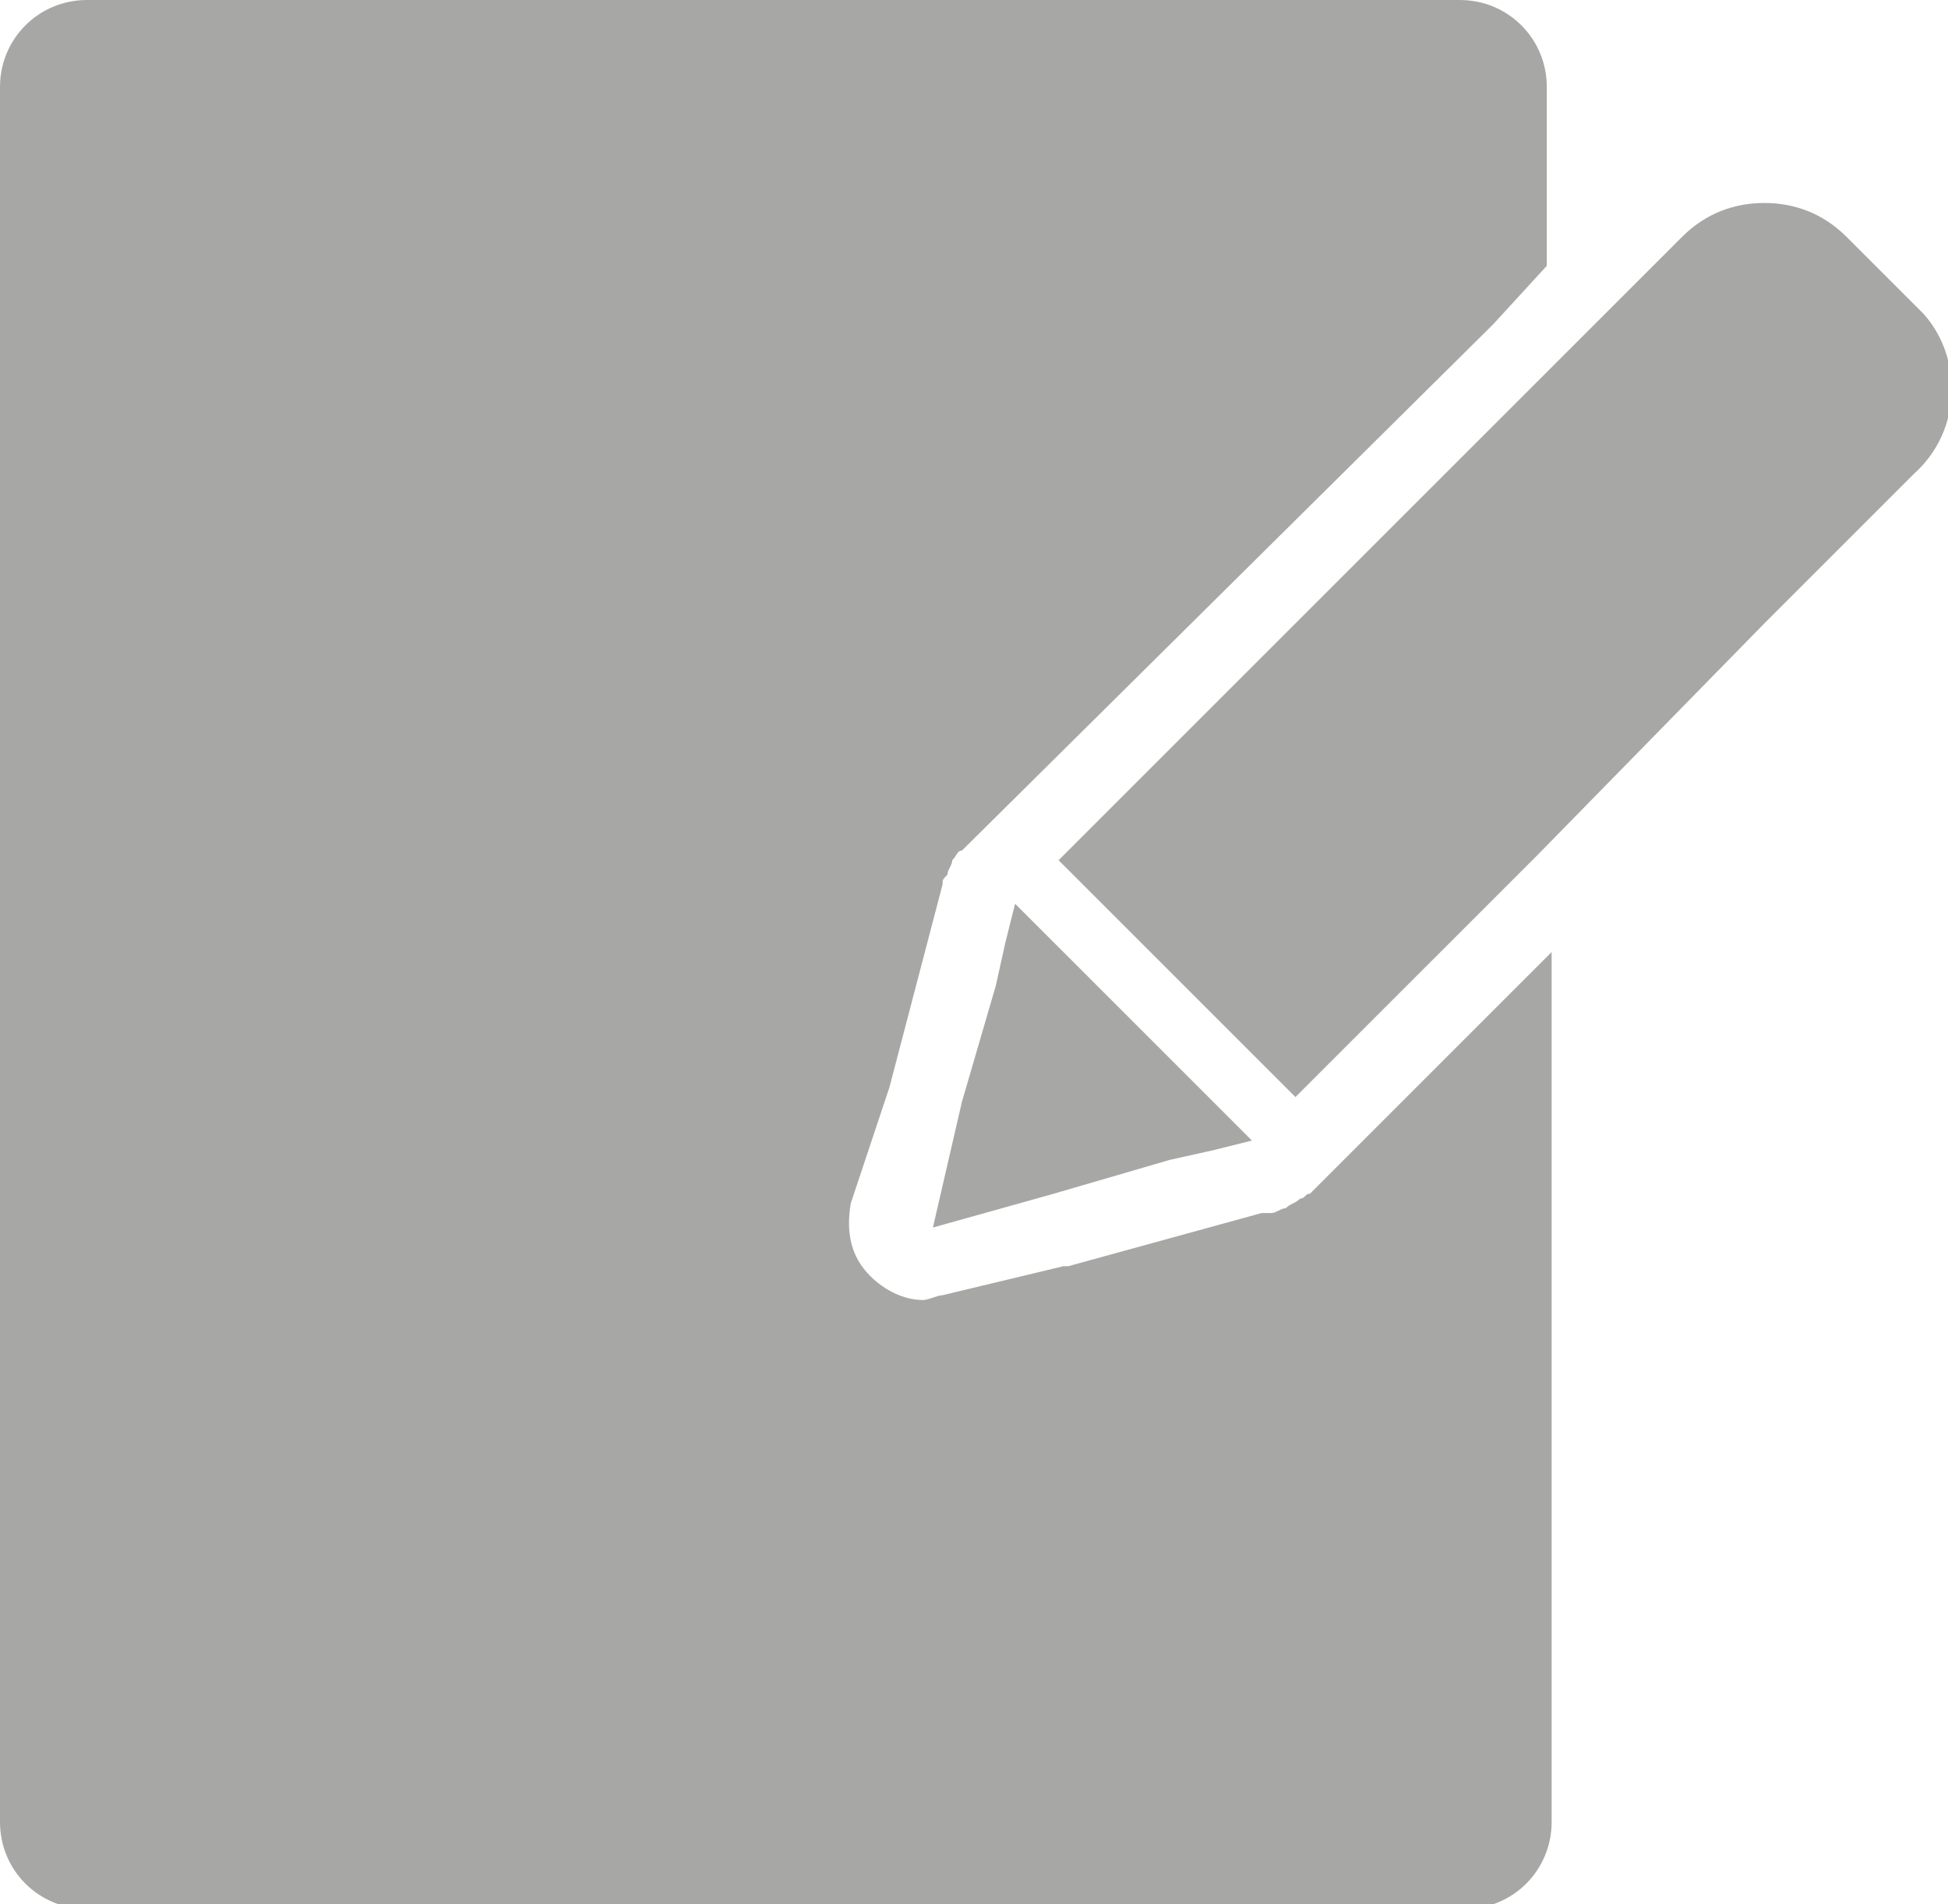 <!-- Generator: Adobe Illustrator 19.1.1, SVG Export Plug-In  -->
<svg version="1.1"
	 xmlns="http://www.w3.org/2000/svg" xmlns:xlink="http://www.w3.org/1999/xlink" xmlns:a="http://ns.adobe.com/AdobeSVGViewerExtensions/3.0/"
	 x="0px" y="0px" width="40.3px" height="39.4px" viewBox="0 0 40.3 39.4" style="enable-background:new 0 0 40.3 39.4;"
	 xml:space="preserve">
<style type="text/css">
	.st0{fill:#A7A7A6;}
</style>
<defs>
</defs>
<g>
	<path class="st0" d="M18.4,22.5C18.4,22.5,18.5,22.4,18.4,22.5l1.1-4.2c0-0.1,0-0.1,0.1-0.2c0,0,0,0,0,0c0-0.1,0.1-0.2,0.1-0.3
		c0,0,0,0,0,0c0.1-0.1,0.1-0.2,0.2-0.2L30.8,6.8l0.1-0.1L32,5.5V1.8c0-1-0.8-1.8-1.8-1.8H1.8C0.8,0,0,0.8,0,1.8v35.9
		c0,1,0.8,1.8,1.8,1.8h28.5c1,0,1.8-0.8,1.8-1.8v-18l-5,5c-0.1,0-0.1,0.1-0.2,0.1c-0.1,0.1-0.2,0.1-0.3,0.2c-0.1,0-0.2,0.1-0.3,0.1
		l-0.2,0l-4,1.1c0,0-0.1,0-0.1,0l-2.5,0.6c-0.1,0-0.3,0.1-0.4,0.1c-0.4,0-0.8-0.2-1.1-0.5c-0.4-0.4-0.5-0.9-0.4-1.5L18.4,22.5z"/>
	<path class="st0" d="M39.6,9.8l-3.1,3.1l-4.7,4.8l-5,5c0,0,0,0,0,0l-2.3-2.3l-2.6-2.6L31.7,8l0.1-0.1l0.1-0.1l2.9-2.9
		c0.5-0.5,1.1-0.7,1.7-0.7c0.6,0,1.2,0.2,1.7,0.7l1.6,1.6C40.6,7.4,40.6,8.9,39.6,9.8z"/>
	<polygon class="st0" points="25.9,23.6 25.1,23.8 24.2,24 21.8,24.7 19.3,25.4 19.9,22.8 20.6,20.4 20.8,19.5 21,18.7 	"/>
</g>
</svg>
